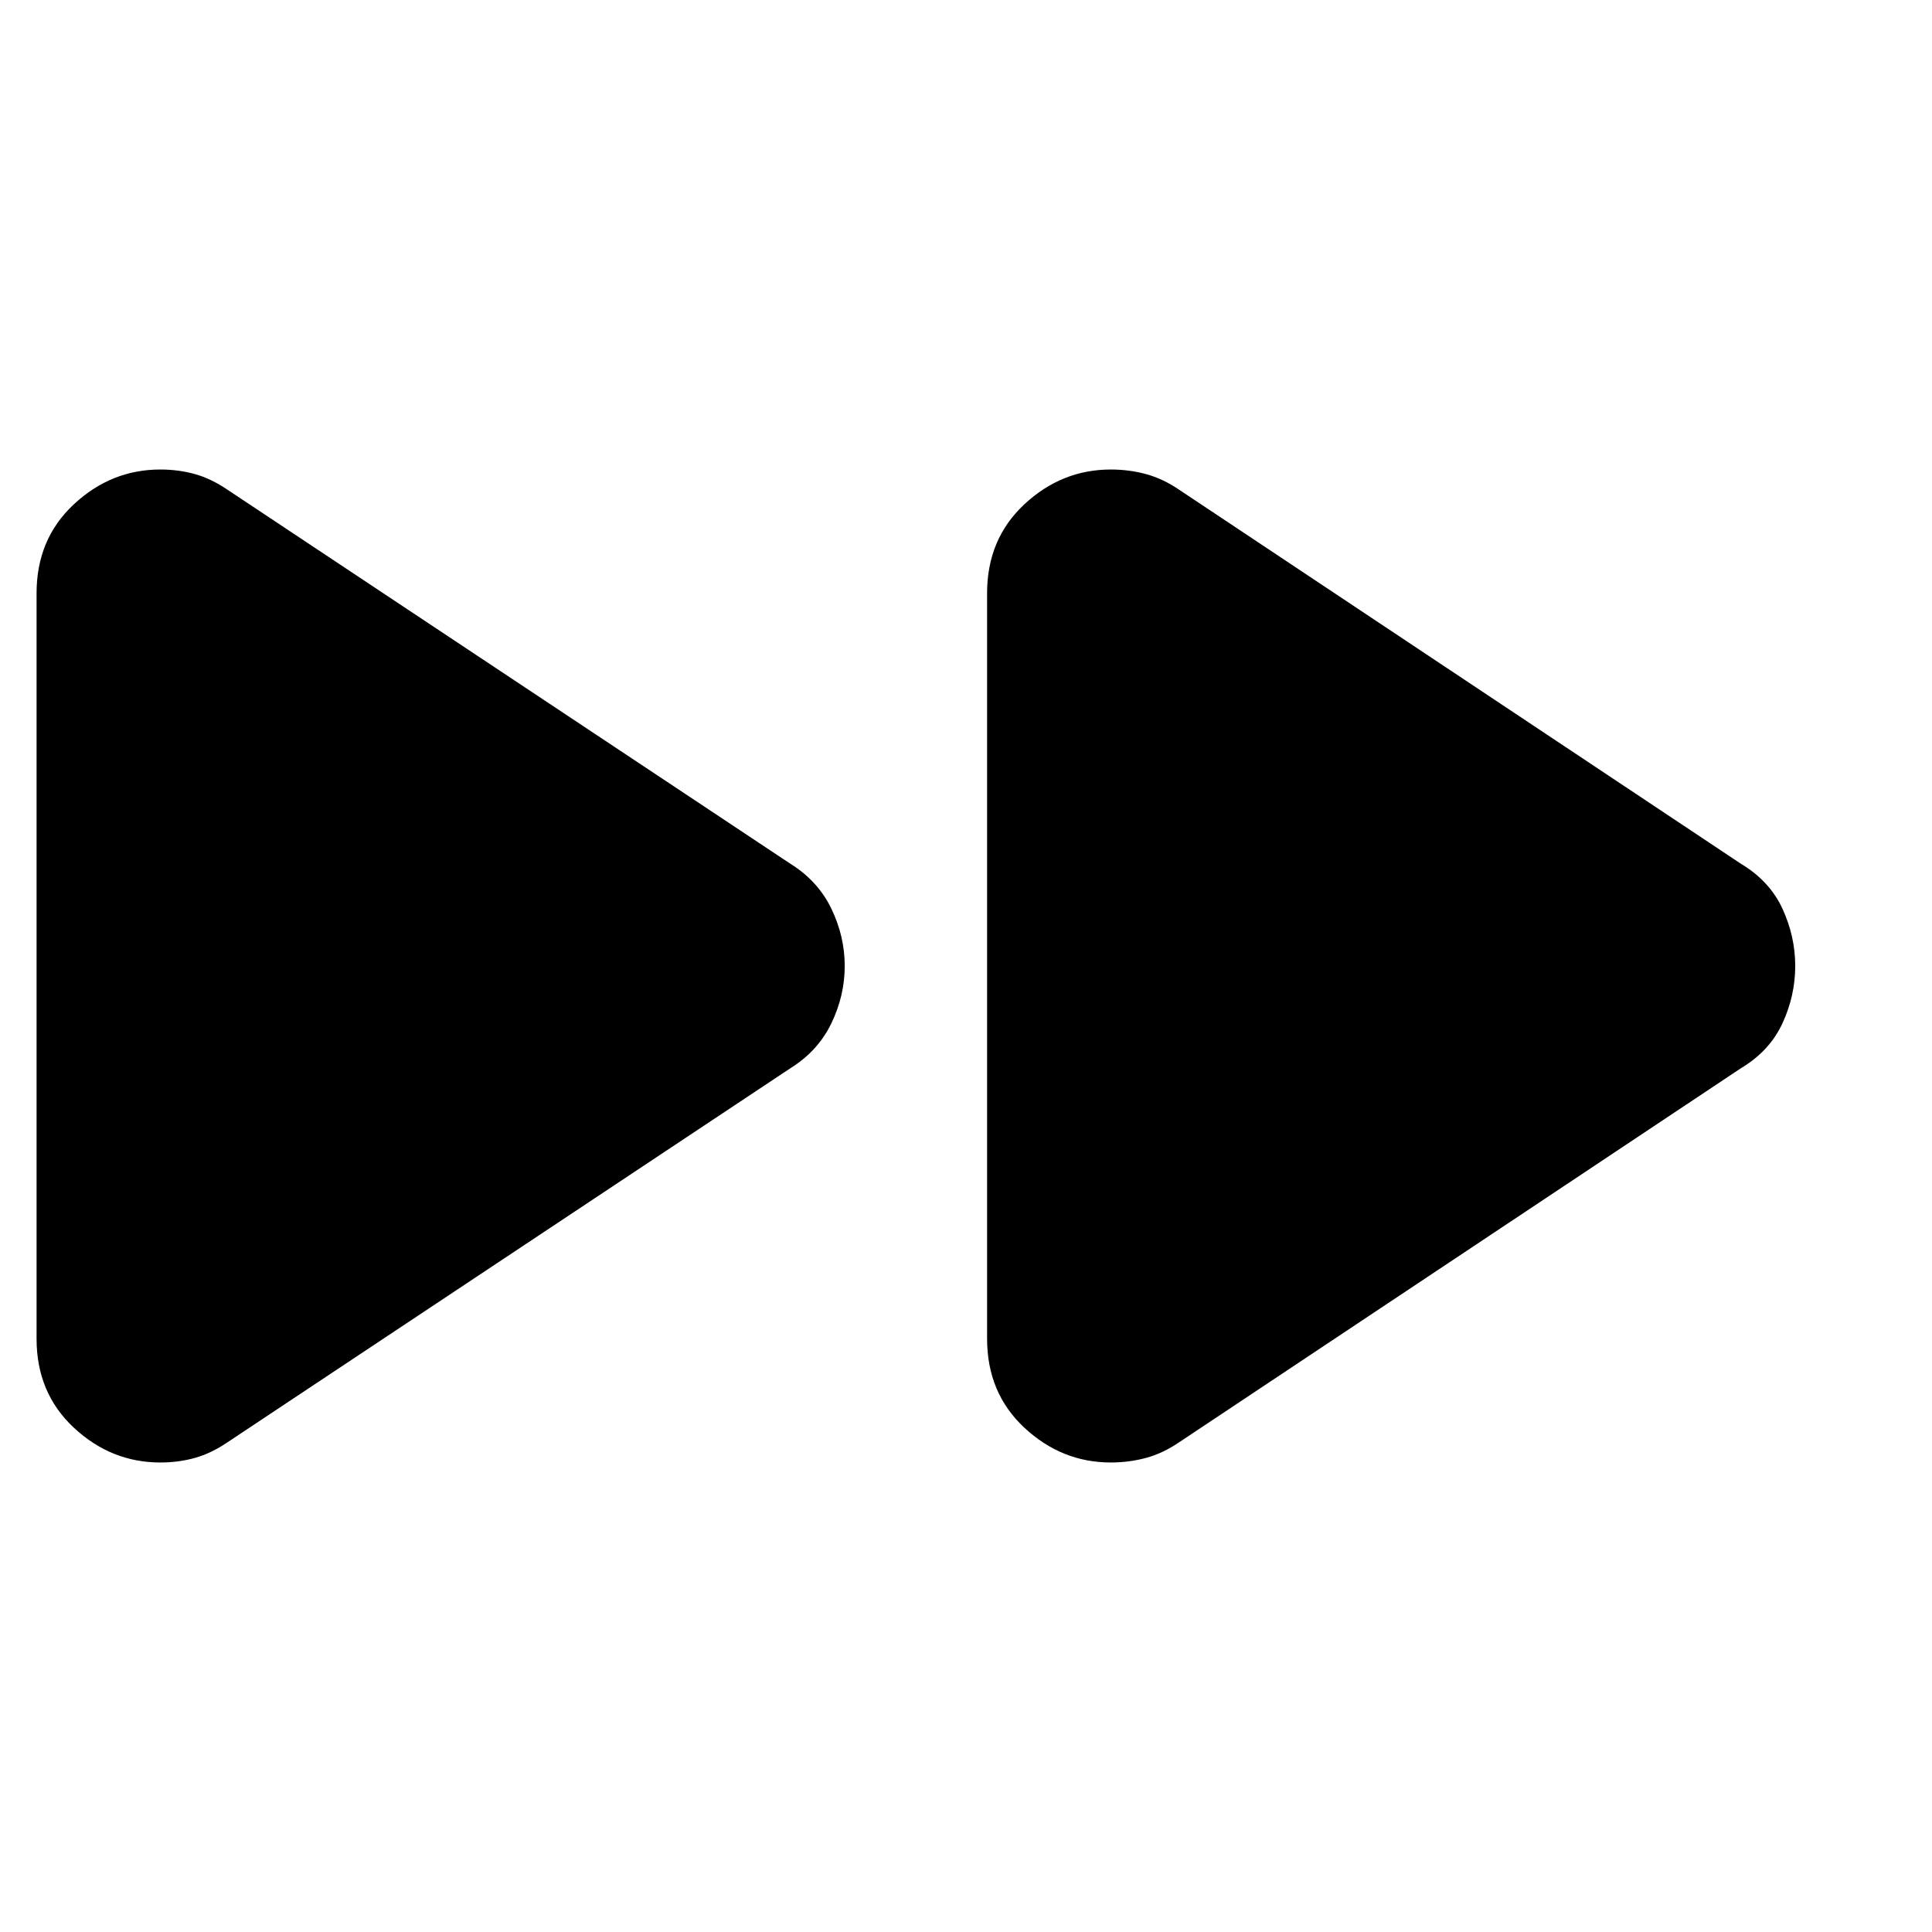 <svg xmlns="http://www.w3.org/2000/svg" height="24" viewBox="0 -960 960 960" width="24"><path d="M18.17-294.78v-370.44q0-26.95 18.55-44.22 18.54-17.26 42.93-17.26 9.13 0 17.26 2.29 8.13 2.28 16.26 7.84l279.61 185.79q13.7 8.56 20.33 22.32 6.63 13.76 6.63 28.46 0 14.7-6.63 28.46-6.63 13.76-20.33 22.32L113.17-243.43q-8.13 5.56-16.26 7.84-8.13 2.29-17.26 2.29-24.39 0-42.93-17.26-18.55-17.27-18.55-44.22Zm472.31 0v-370.44q0-26.95 18.54-44.22 18.55-17.26 42.94-17.26 9.13 0 17.54 2.29 8.41 2.28 16.54 7.84l279.05 185.79q14.26 8.56 20.61 22.32 6.34 13.76 6.34 28.46 0 14.7-6.34 28.46-6.35 13.76-20.61 22.32L586.04-243.43q-8.13 5.56-16.54 7.84-8.41 2.29-17.54 2.29-24.39 0-42.94-17.26-18.54-17.27-18.54-44.22Z"/></svg>